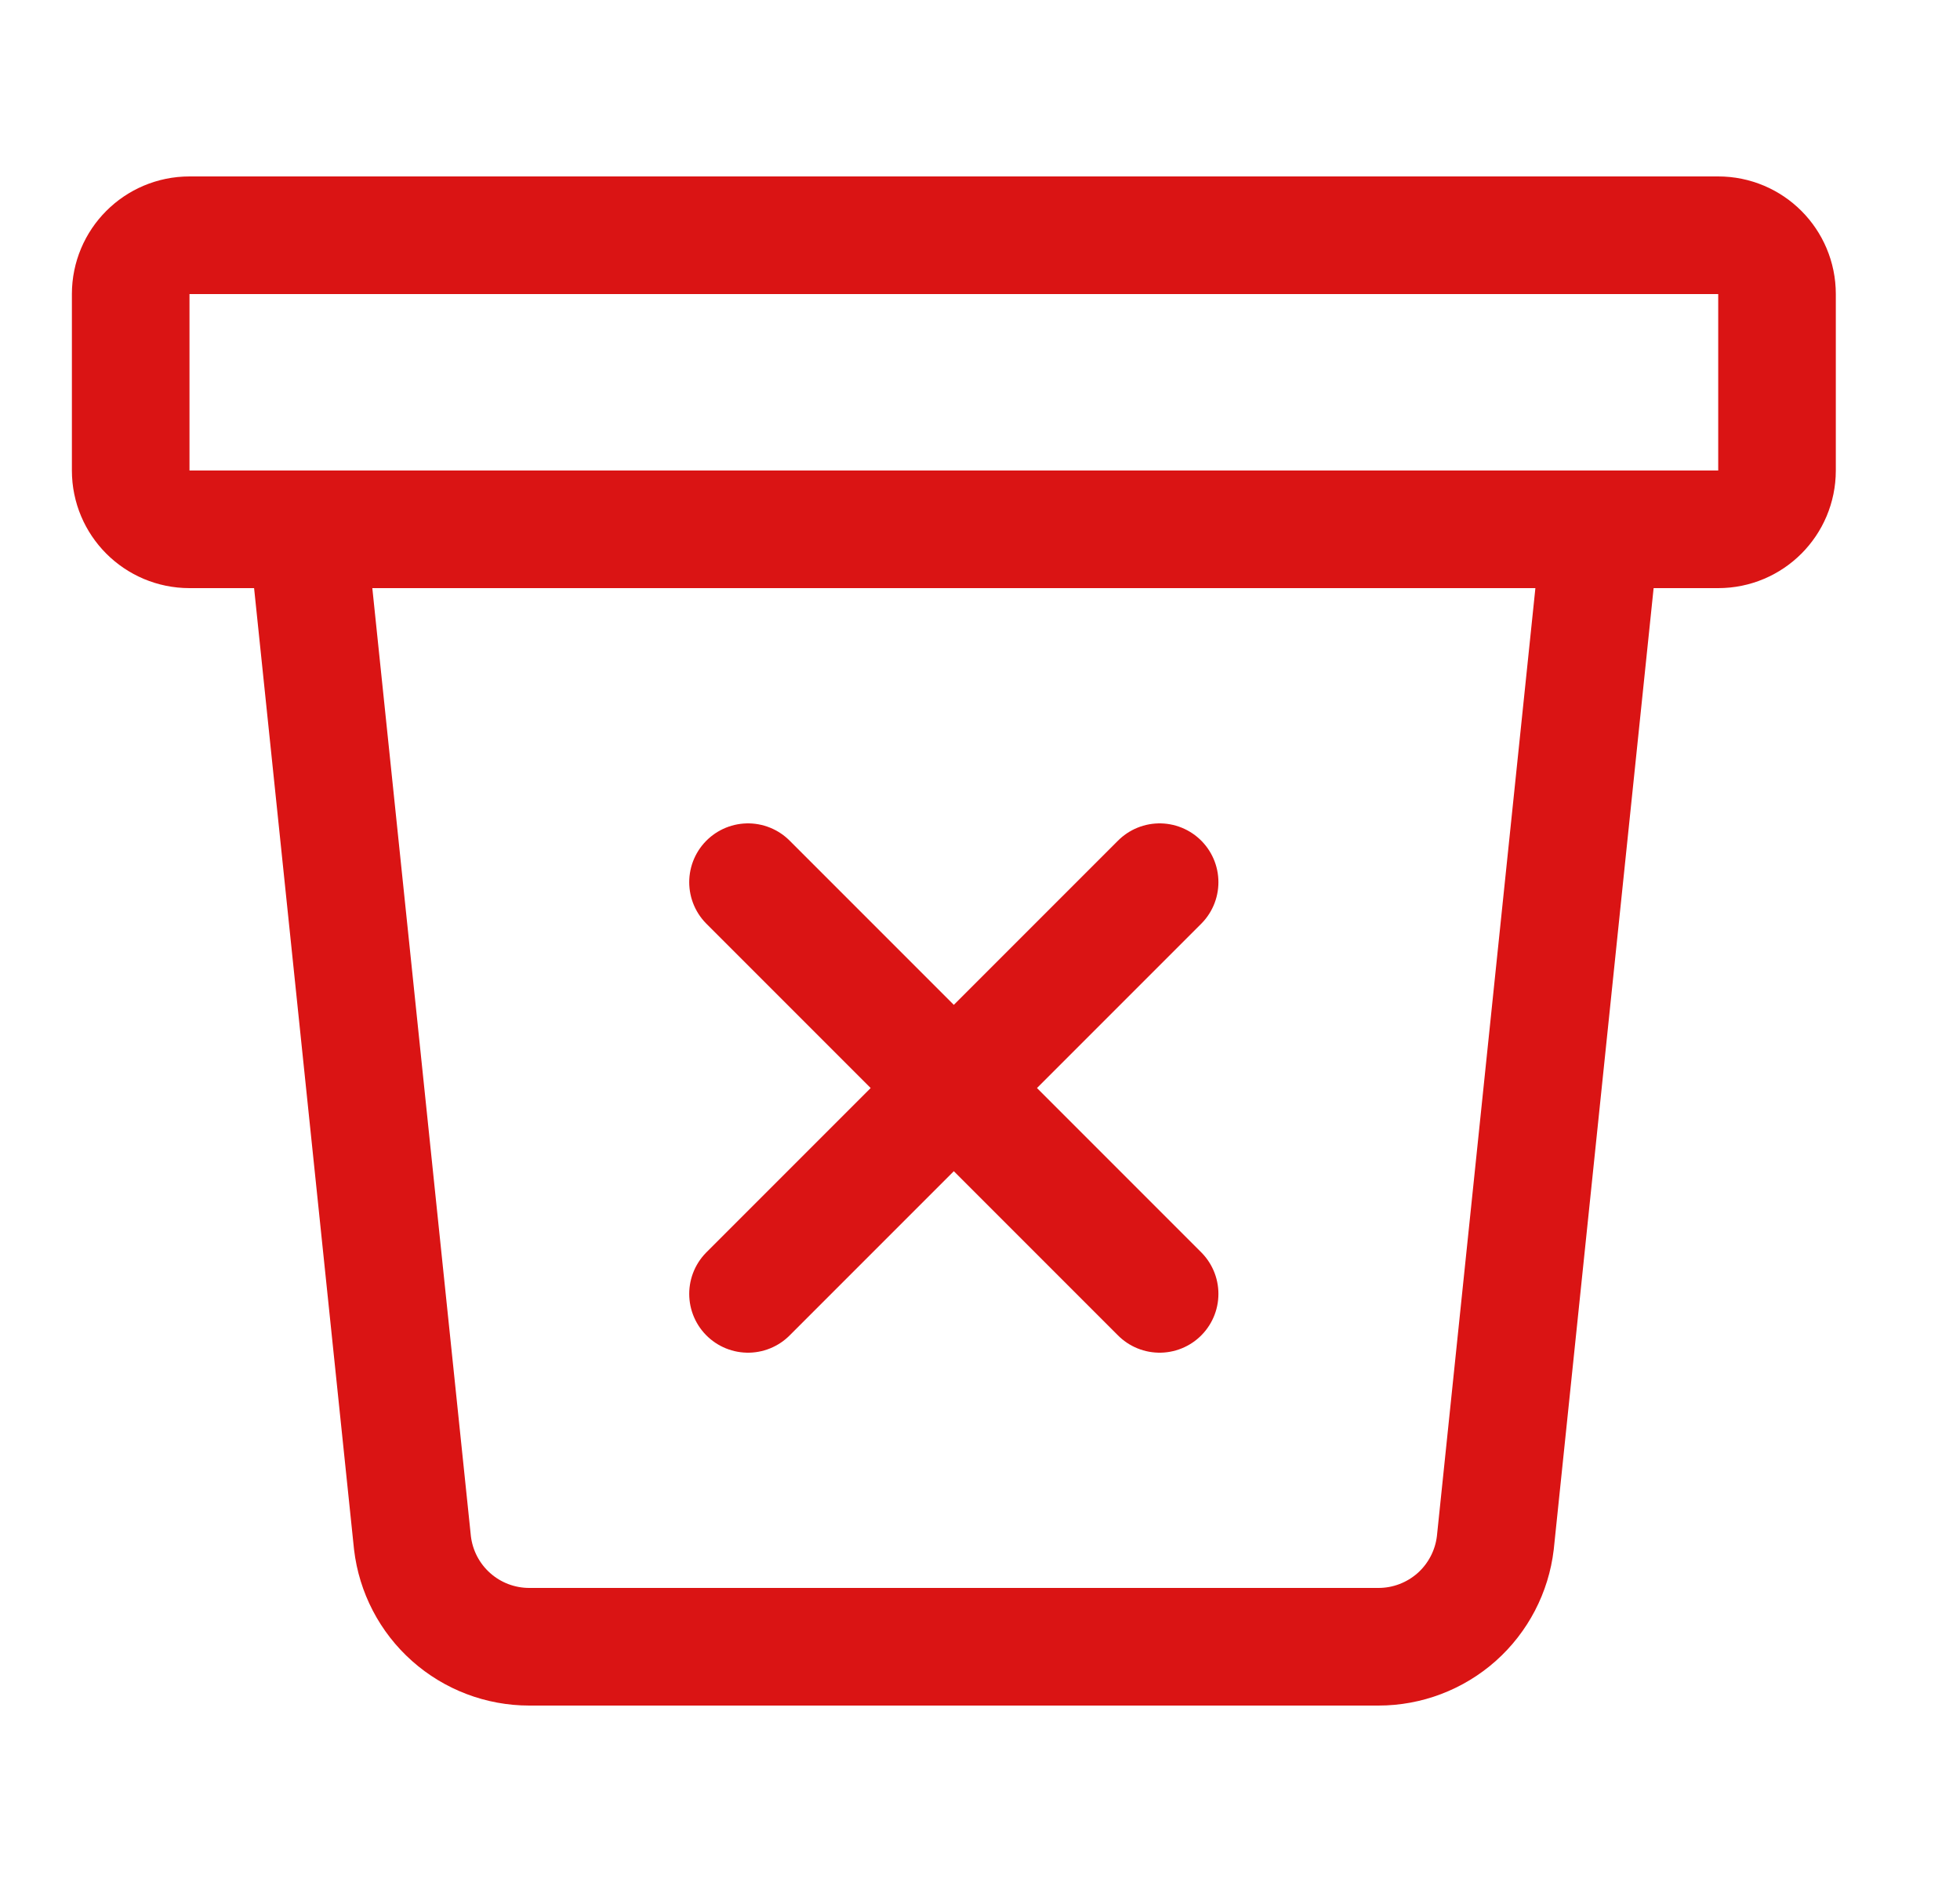 <svg width="25" height="24" viewBox="0 0 25 24" fill="none" xmlns="http://www.w3.org/2000/svg">
<g clip-path="url(#clip0_573_7400)">
<path d="M20.416 6.75L19.073 19.675C19.03 20.04 18.854 20.377 18.58 20.621C18.305 20.865 17.95 21 17.583 21H6.751C6.383 21 6.028 20.865 5.754 20.621C5.479 20.377 5.304 20.04 5.261 19.675L3.917 6.75" stroke="#DA1414" stroke-width="1.5" stroke-linecap="round" stroke-linejoin="round"/>
<path d="M21.916 3H2.417C2.002 3 1.667 3.336 1.667 3.75V6C1.667 6.414 2.002 6.75 2.417 6.75H21.916C22.331 6.75 22.666 6.414 22.666 6V3.75C22.666 3.336 22.331 3 21.916 3Z" stroke="#DA1414" stroke-width="1.5" stroke-linecap="round" stroke-linejoin="round"/>
<path d="M14.791 11.25L9.541 16.5" stroke="#DA1414" stroke-width="1.5" stroke-linecap="round" stroke-linejoin="round"/>
<path d="M14.791 16.5L9.541 11.25" stroke="#DA1414" stroke-width="1.5" stroke-linecap="round" stroke-linejoin="round"/>
</g>
<defs>
<clipPath id="clip0_573_7400">
<rect width="24" height="24" fill="white" transform="translate(0.167)"/>
</clipPath>
</defs>
</svg>
